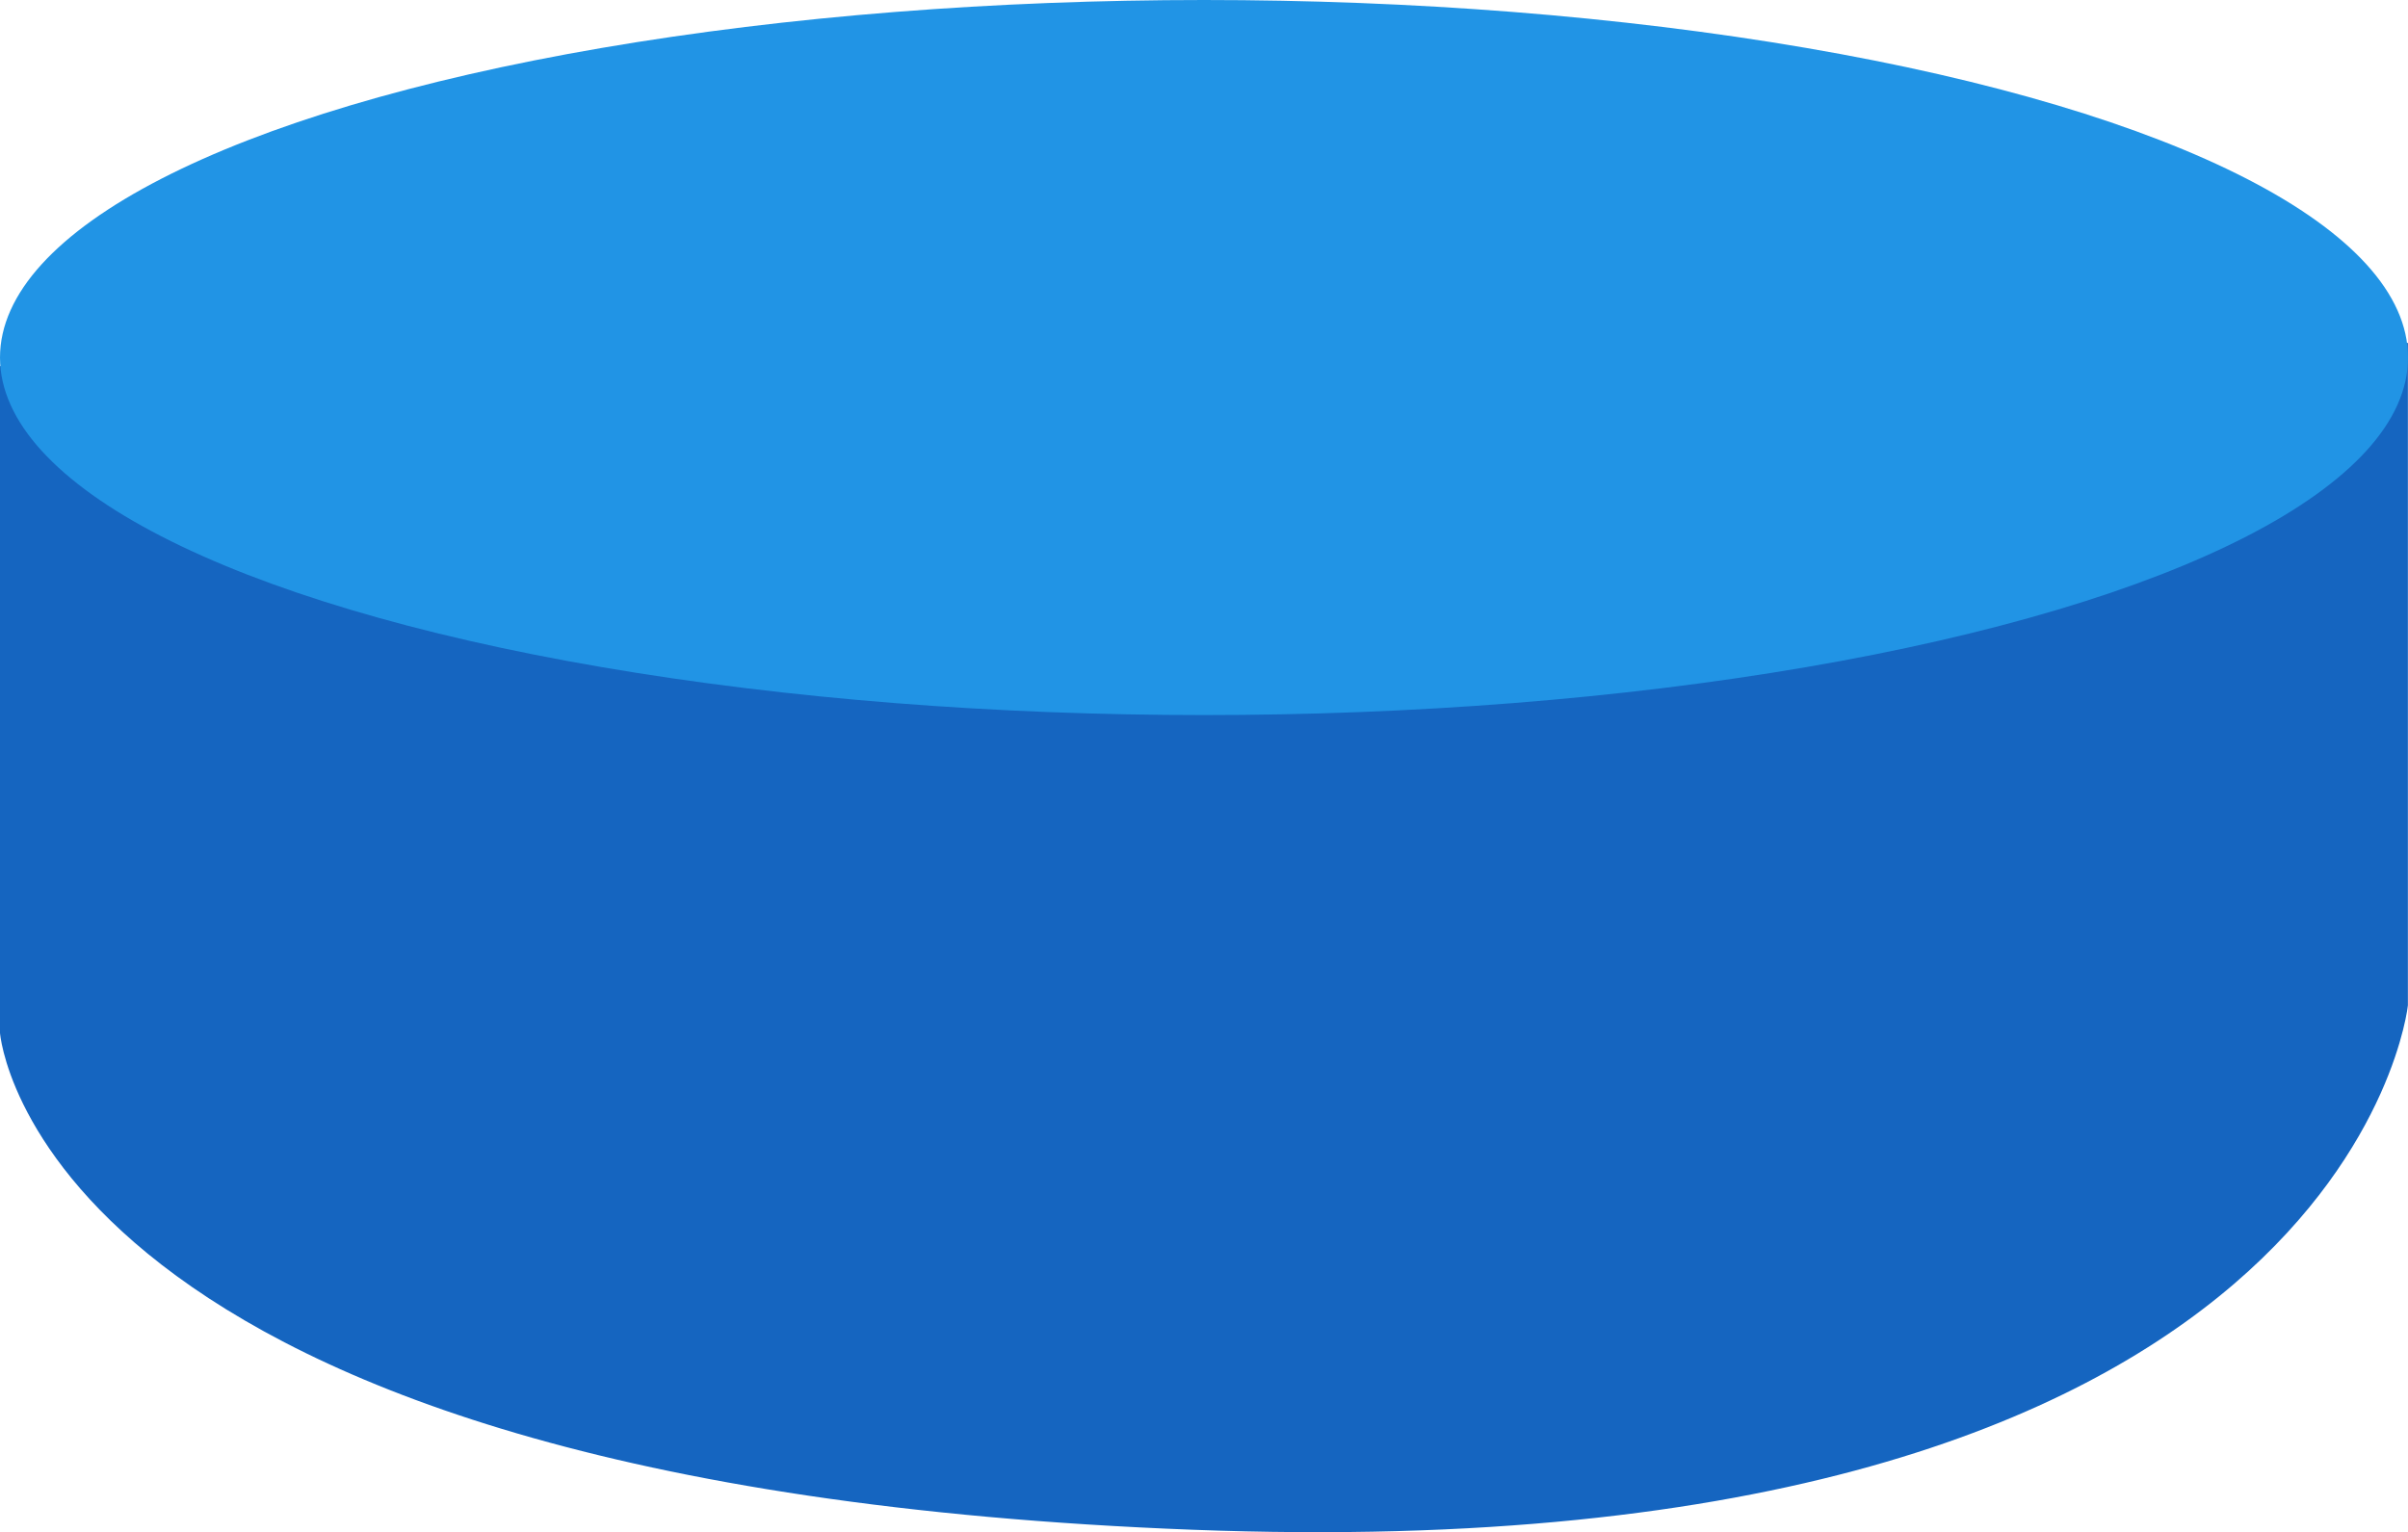 <svg xmlns="http://www.w3.org/2000/svg" width="100.571" height="64.012" viewBox="0 0 100.571 64.012">
  <g id="Grupo_78446" data-name="Grupo 78446" transform="translate(0)">
    <path id="Trazado_113161" data-name="Trazado 113161" d="M-3543.241,1787.046v27.862s1.4,18.907,49.8,20.755c48.3,1.845,50.767-21.908,50.767-21.908v-27.674S-3543.186,1787.134-3543.241,1787.046Z" transform="translate(3543.241 -1771.754)" fill="#1565c0"/>
    <ellipse id="Elipse_4705" data-name="Elipse 4705" cx="50.286" cy="14.937" rx="50.286" ry="14.937" transform="translate(0)" fill="#2194e5"/>
  </g>
</svg>

